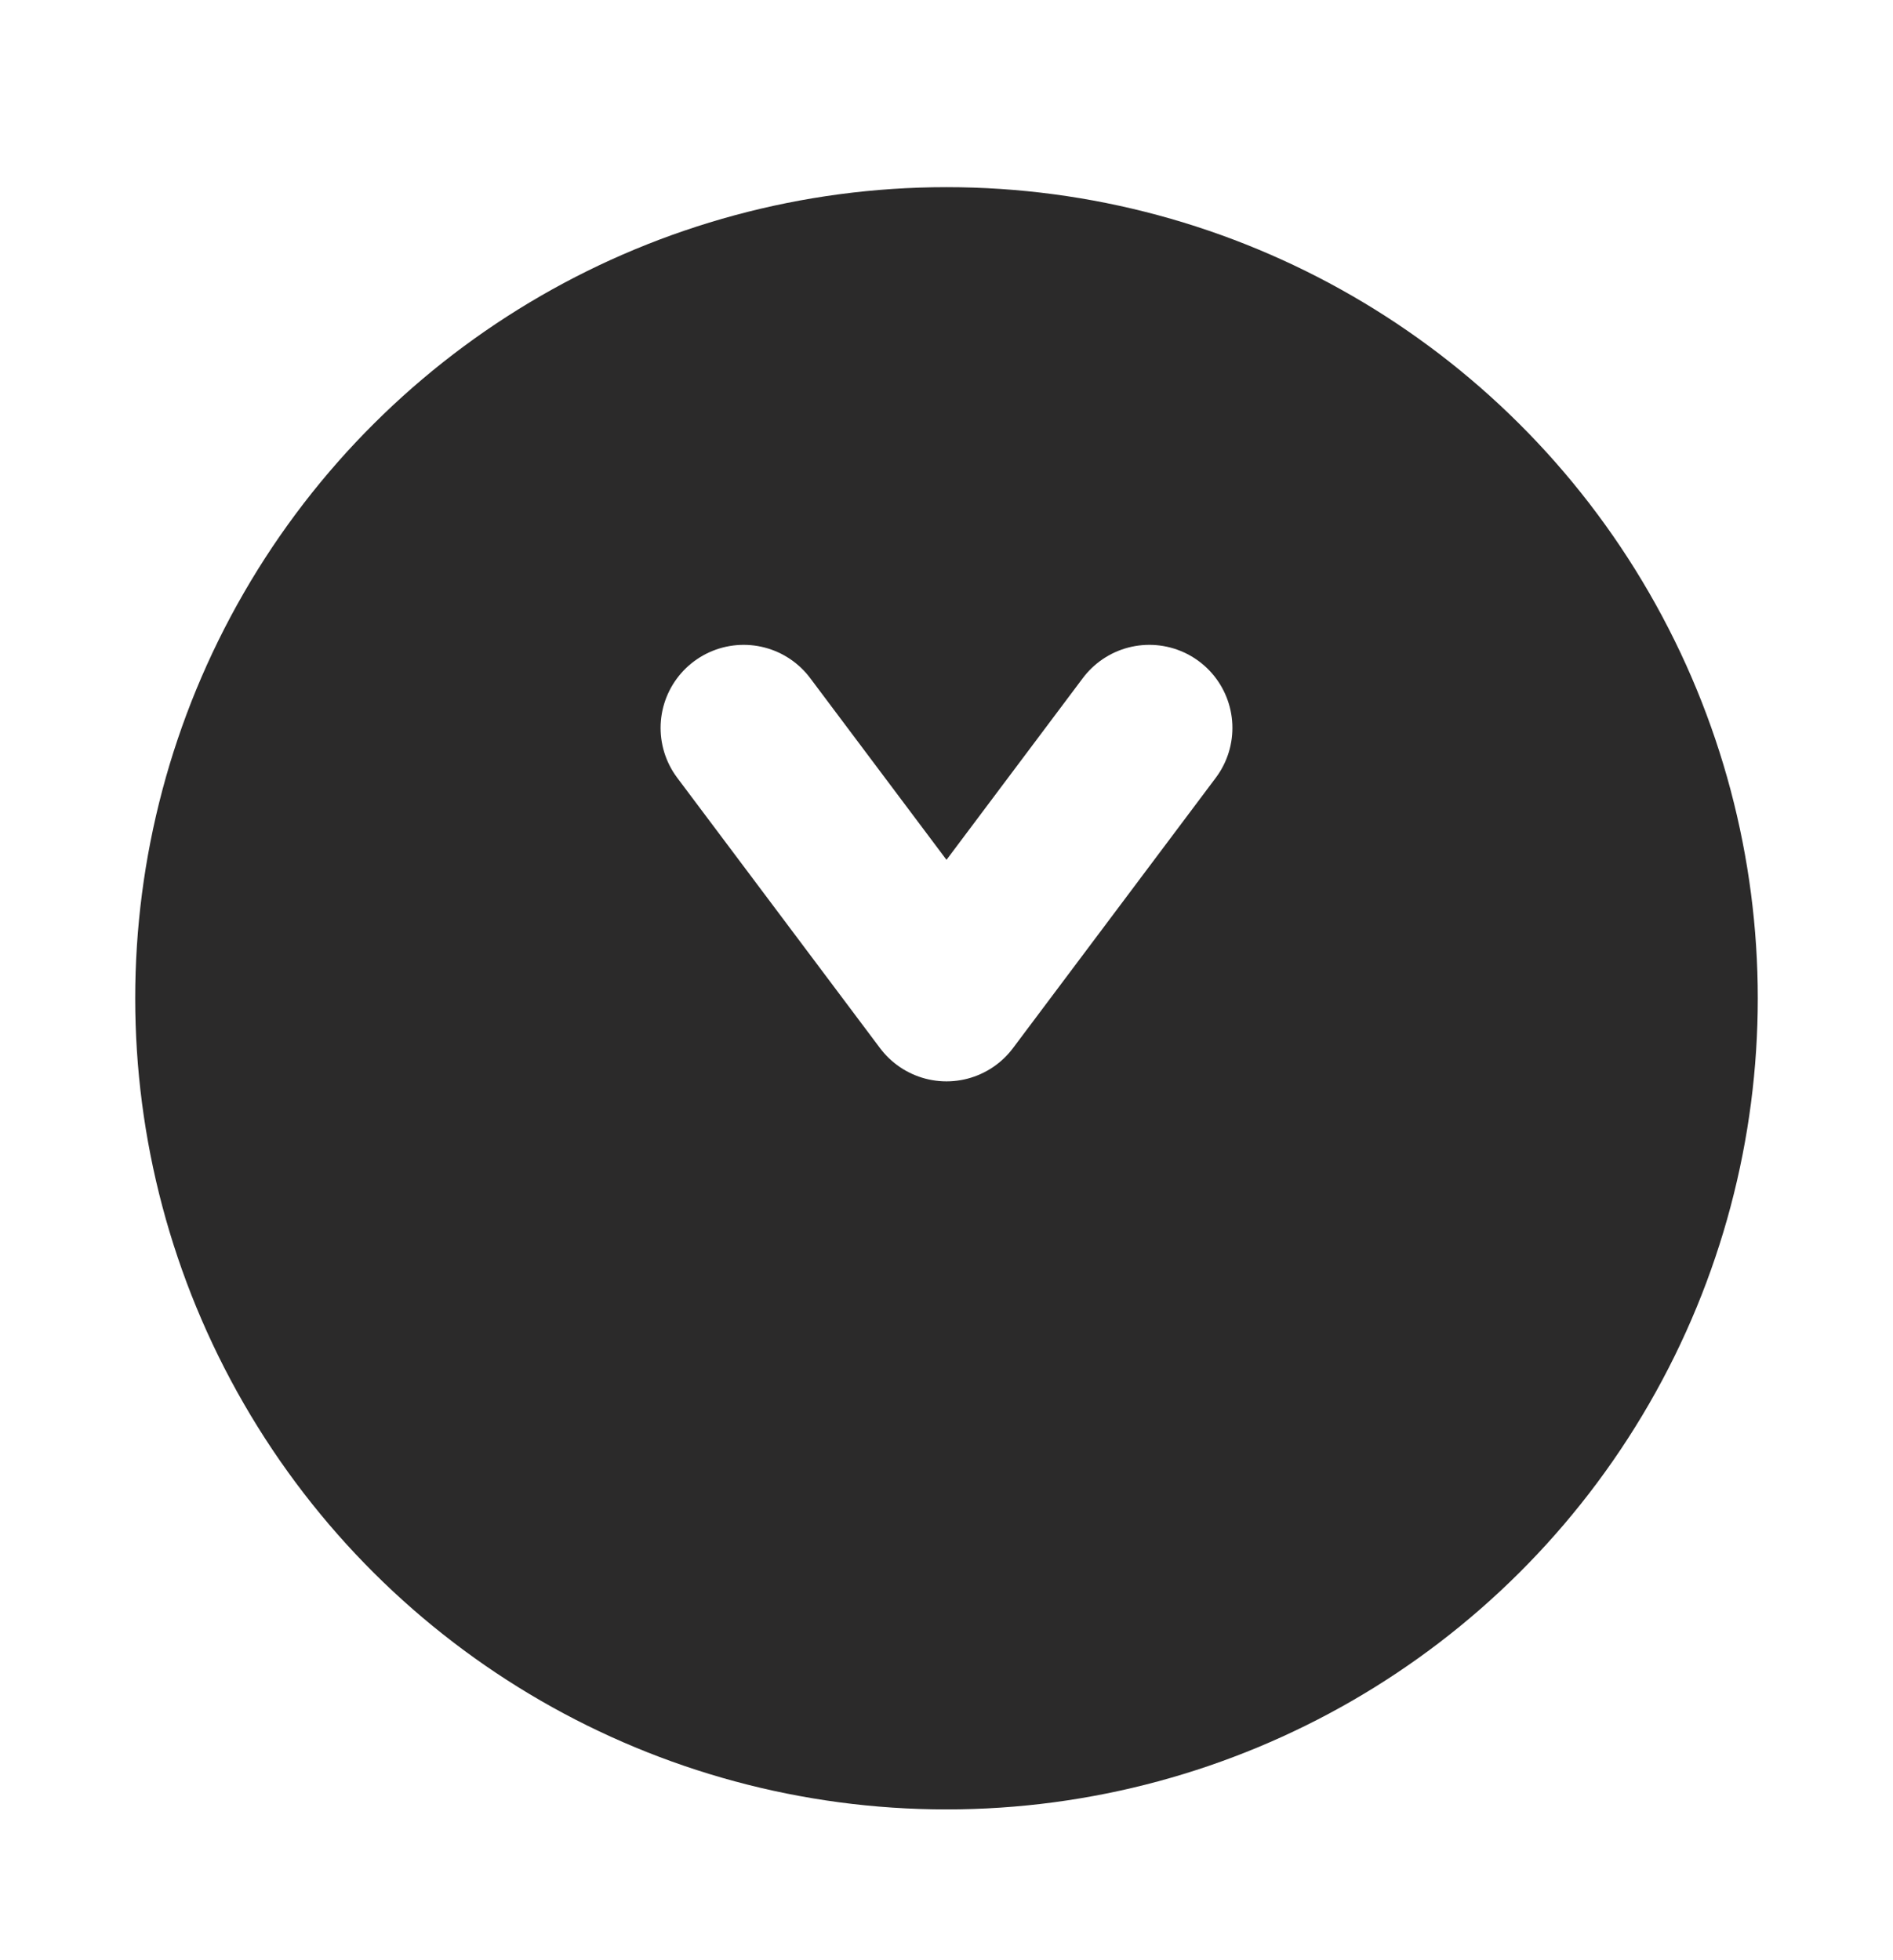 <svg width="28" height="29" viewBox="0 0 28 29" fill="none" xmlns="http://www.w3.org/2000/svg">
<g filter="url(#filter0_d_124_42)">
<ellipse cx="14" cy="12.769" rx="12" ry="12" transform="rotate(90 14 12.769)" fill="#2B2A2A"/>
</g>
<path d="M17 10.769L14 14.769L11 10.769" stroke="white" stroke-width="2.458" stroke-linecap="round" stroke-linejoin="round"/>
<defs>
<filter id="filter0_d_124_42" x="0" y="0.769" width="28" height="28" filterUnits="userSpaceOnUse" color-interpolation-filters="sRGB">
<feFlood flood-opacity="0" result="BackgroundImageFix"/>
<feColorMatrix in="SourceAlpha" type="matrix" values="0 0 0 0 0 0 0 0 0 0 0 0 0 0 0 0 0 0 127 0" result="hardAlpha"/>
<feOffset dy="2"/>
<feGaussianBlur stdDeviation="1"/>
<feComposite in2="hardAlpha" operator="out"/>
<feColorMatrix type="matrix" values="0 0 0 0 0 0 0 0 0 0 0 0 0 0 0 0 0 0 0.25 0"/>
<feBlend mode="normal" in2="BackgroundImageFix" result="effect1_dropShadow_124_42"/>
<feBlend mode="normal" in="SourceGraphic" in2="effect1_dropShadow_124_42" result="shape"/>
</filter>
</defs>
</svg>
